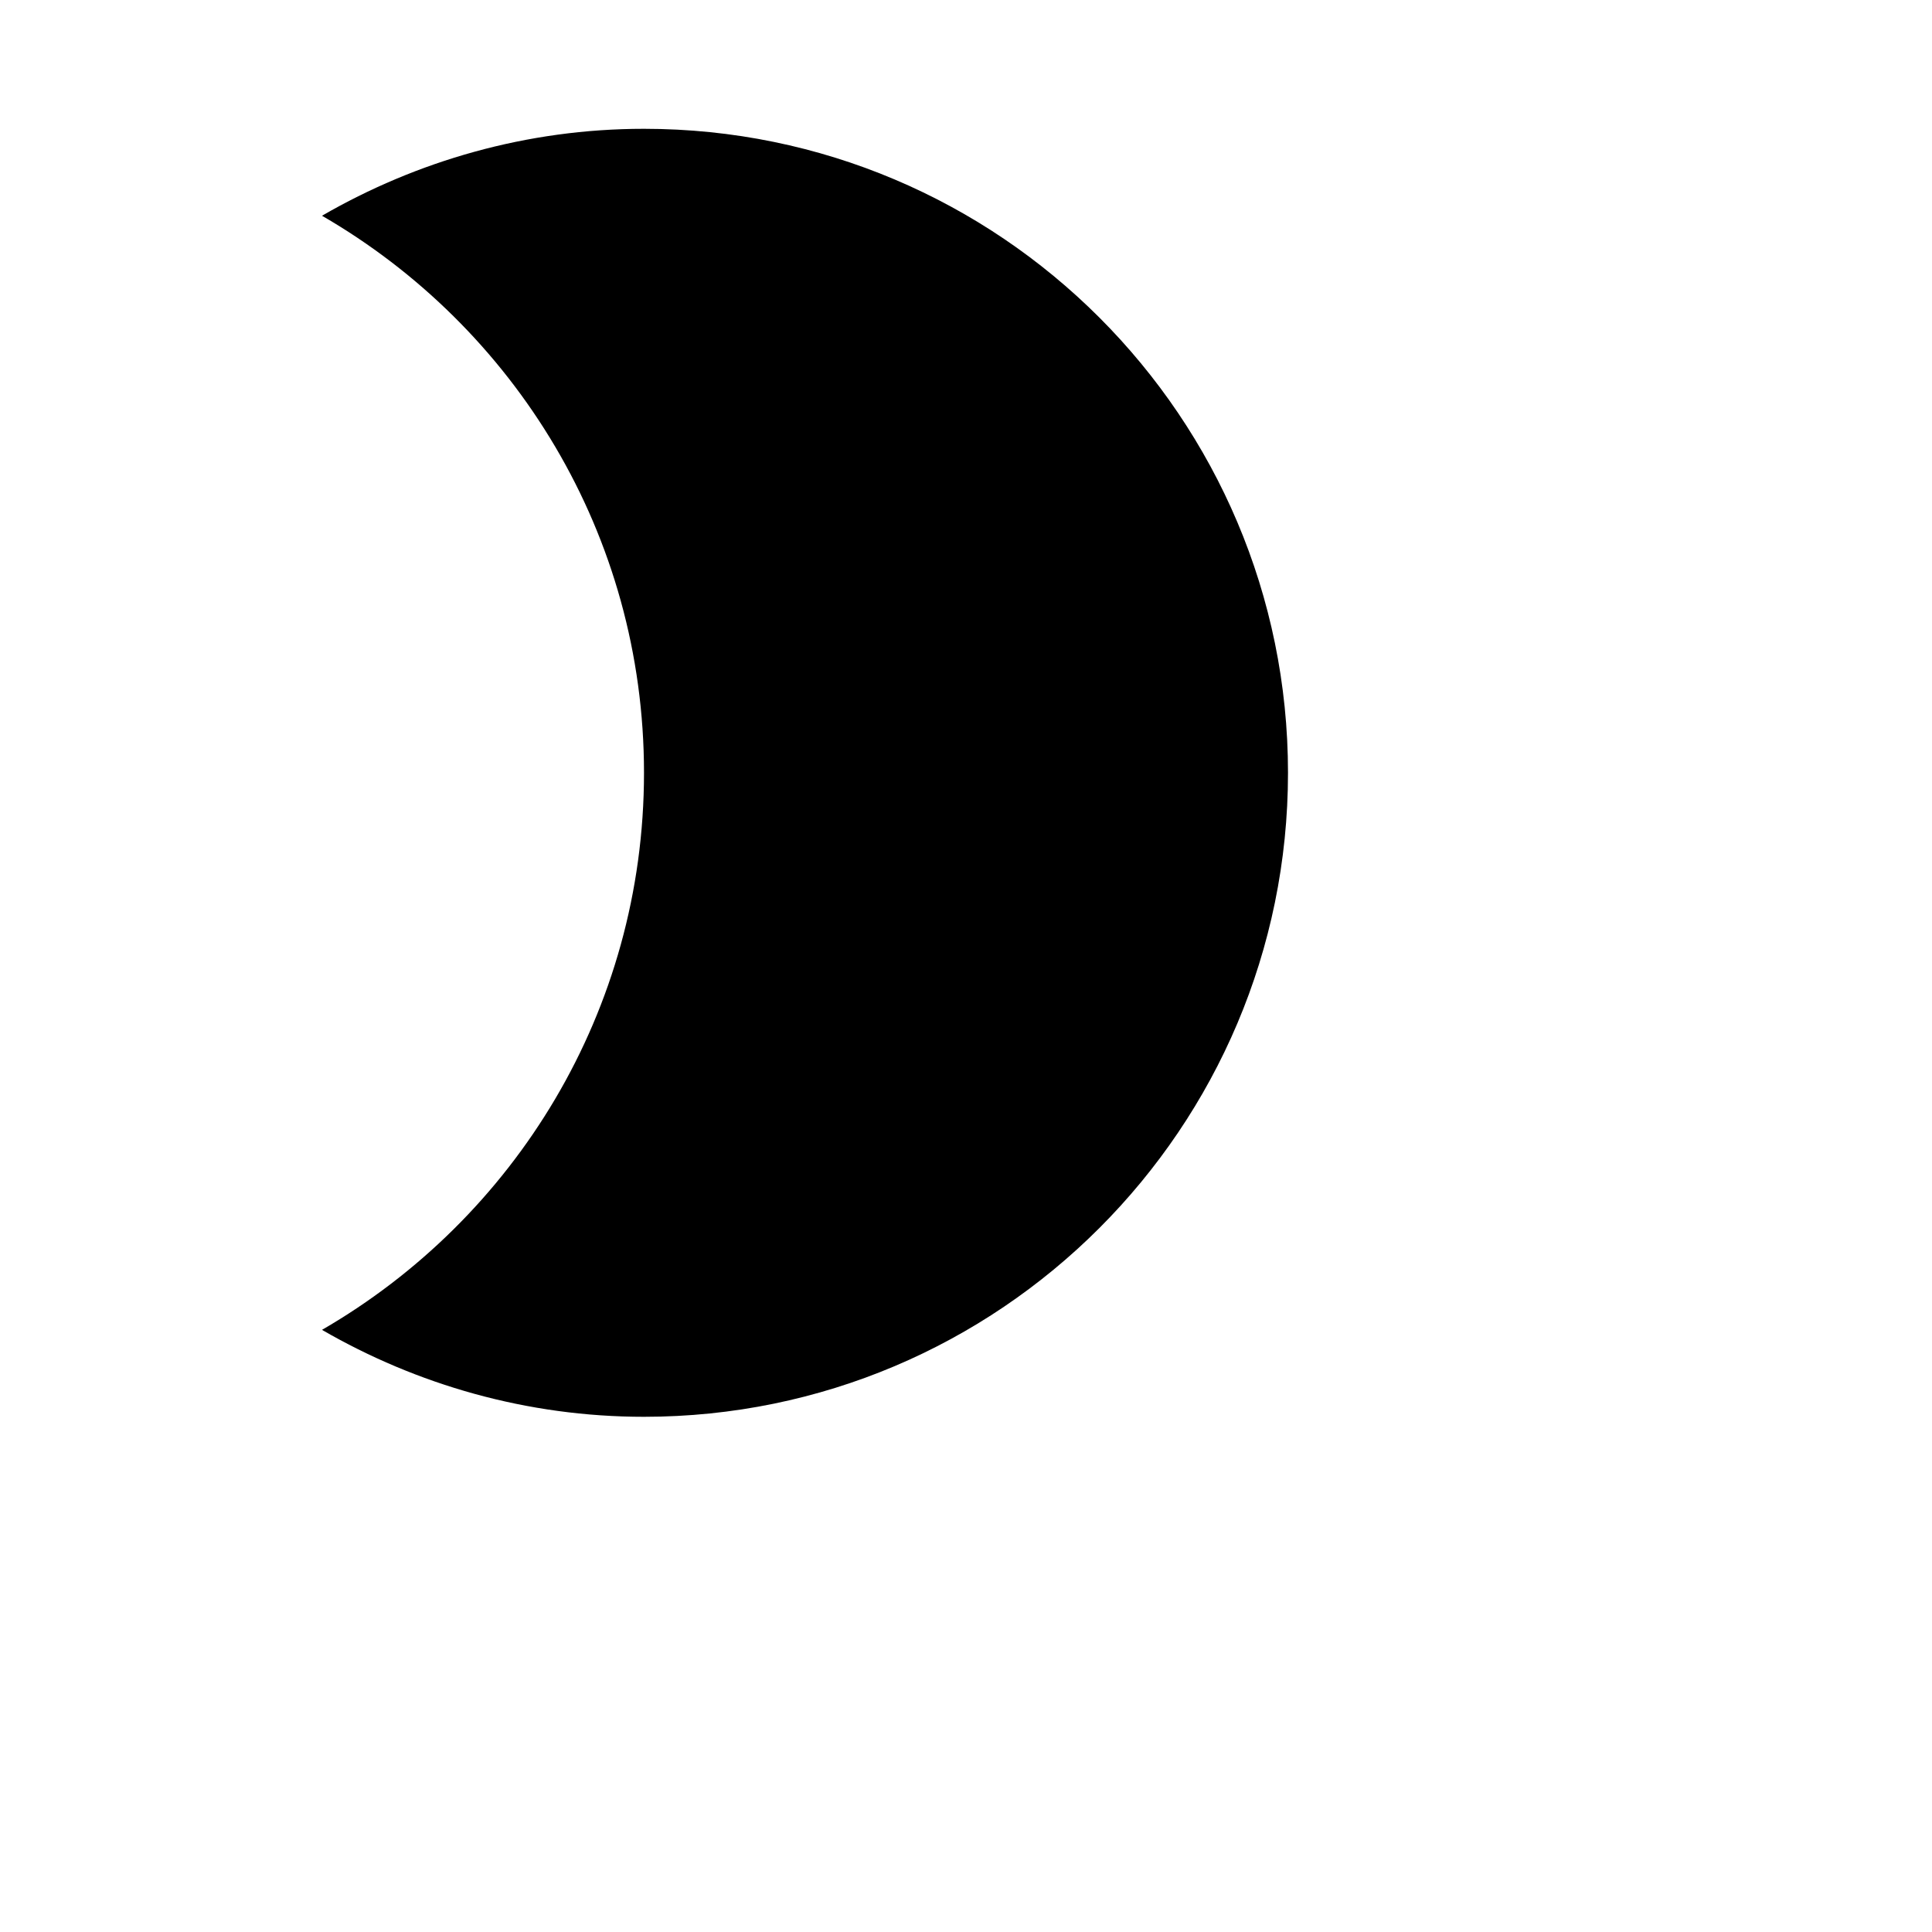 <svg xmlns="http://www.w3.org/2000/svg" height="30" viewBox="0 0 30 30" width="30"><path d="M10 2c-1.82 0-3.53.5-5 1.35C7.99 5.08 10 8.3 10 12s-2.01 6.92-5 8.65C6.47 21.5 8.18 22 10 22c5.52 0 10-4.48 10-10S15.52 2 10 2z"/><path d="M0 0h24v24H0z" fill="none"/></svg>